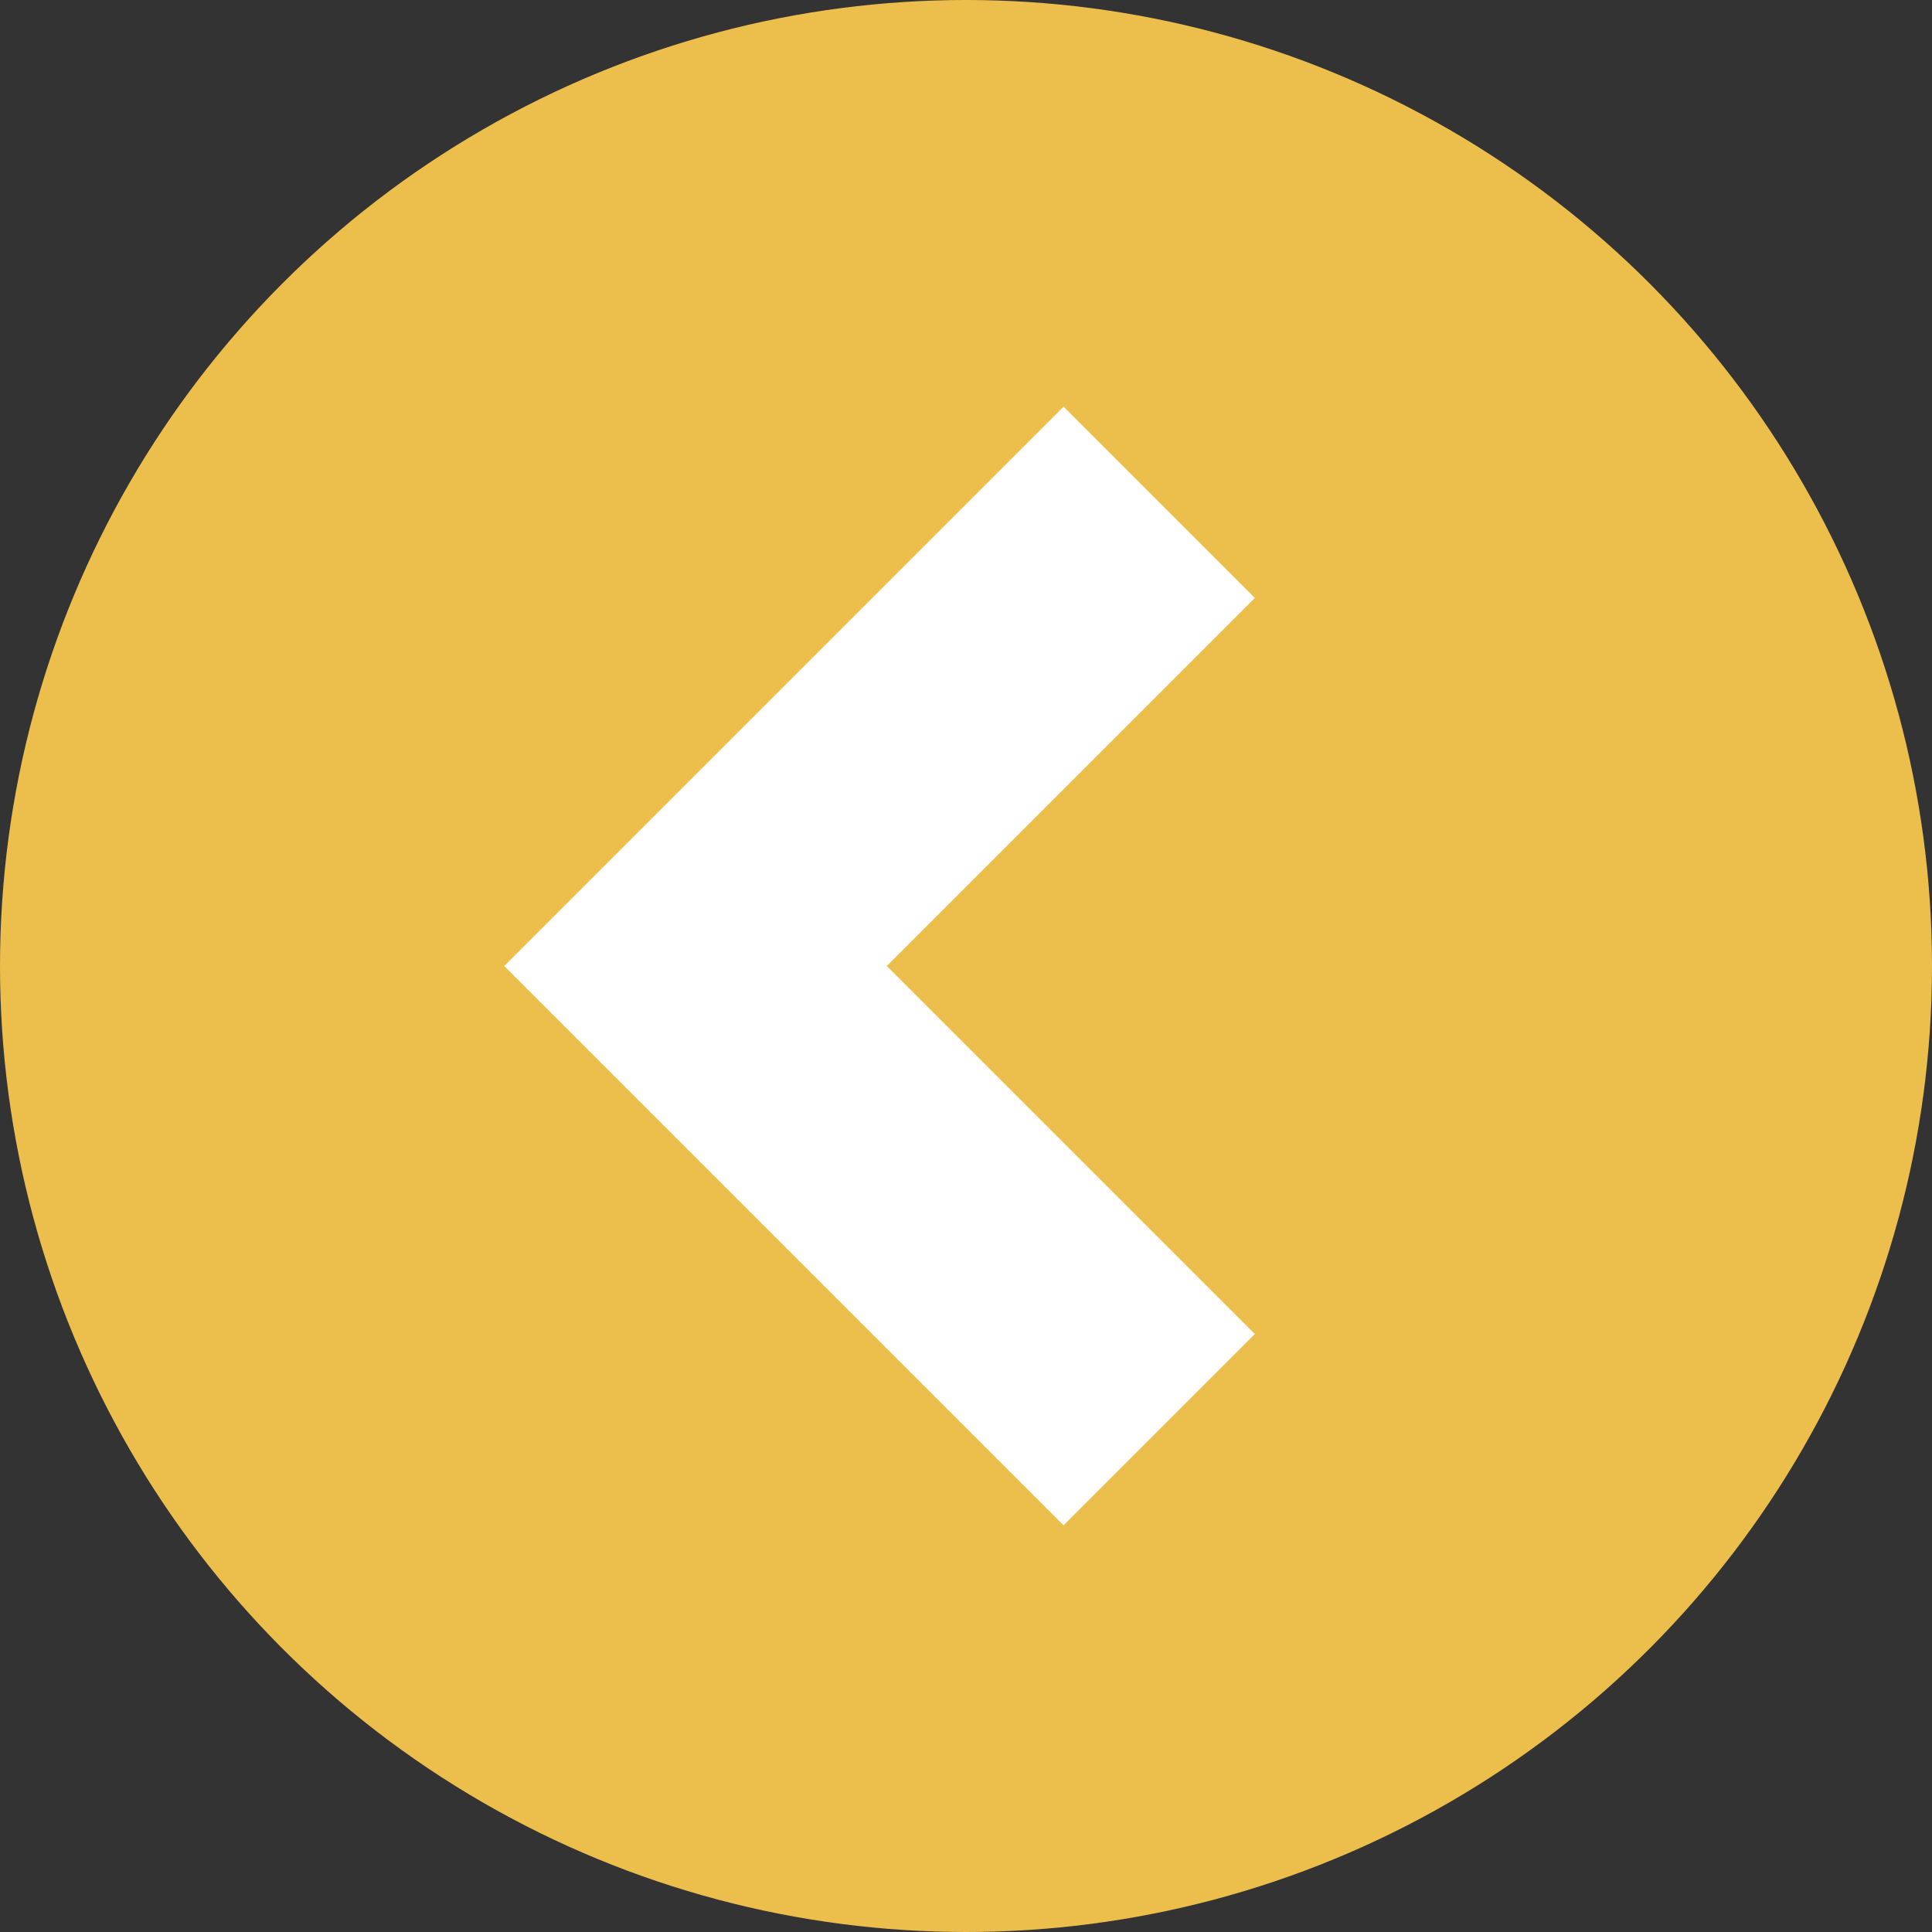<svg id="arrow-orange-left" width="50" height="50" viewBox="0 0 50 50" fill="none" xmlns="http://www.w3.org/2000/svg">
<rect x="0" y="0" width="50" height="50" fill="#333333" stroke="none"/>
<circle cx="25" cy="25" r="25" fill="#ECBE4C"/>
<path d="M30 37L18 25L30 13" stroke="white" stroke-width="7"/>
</svg>
